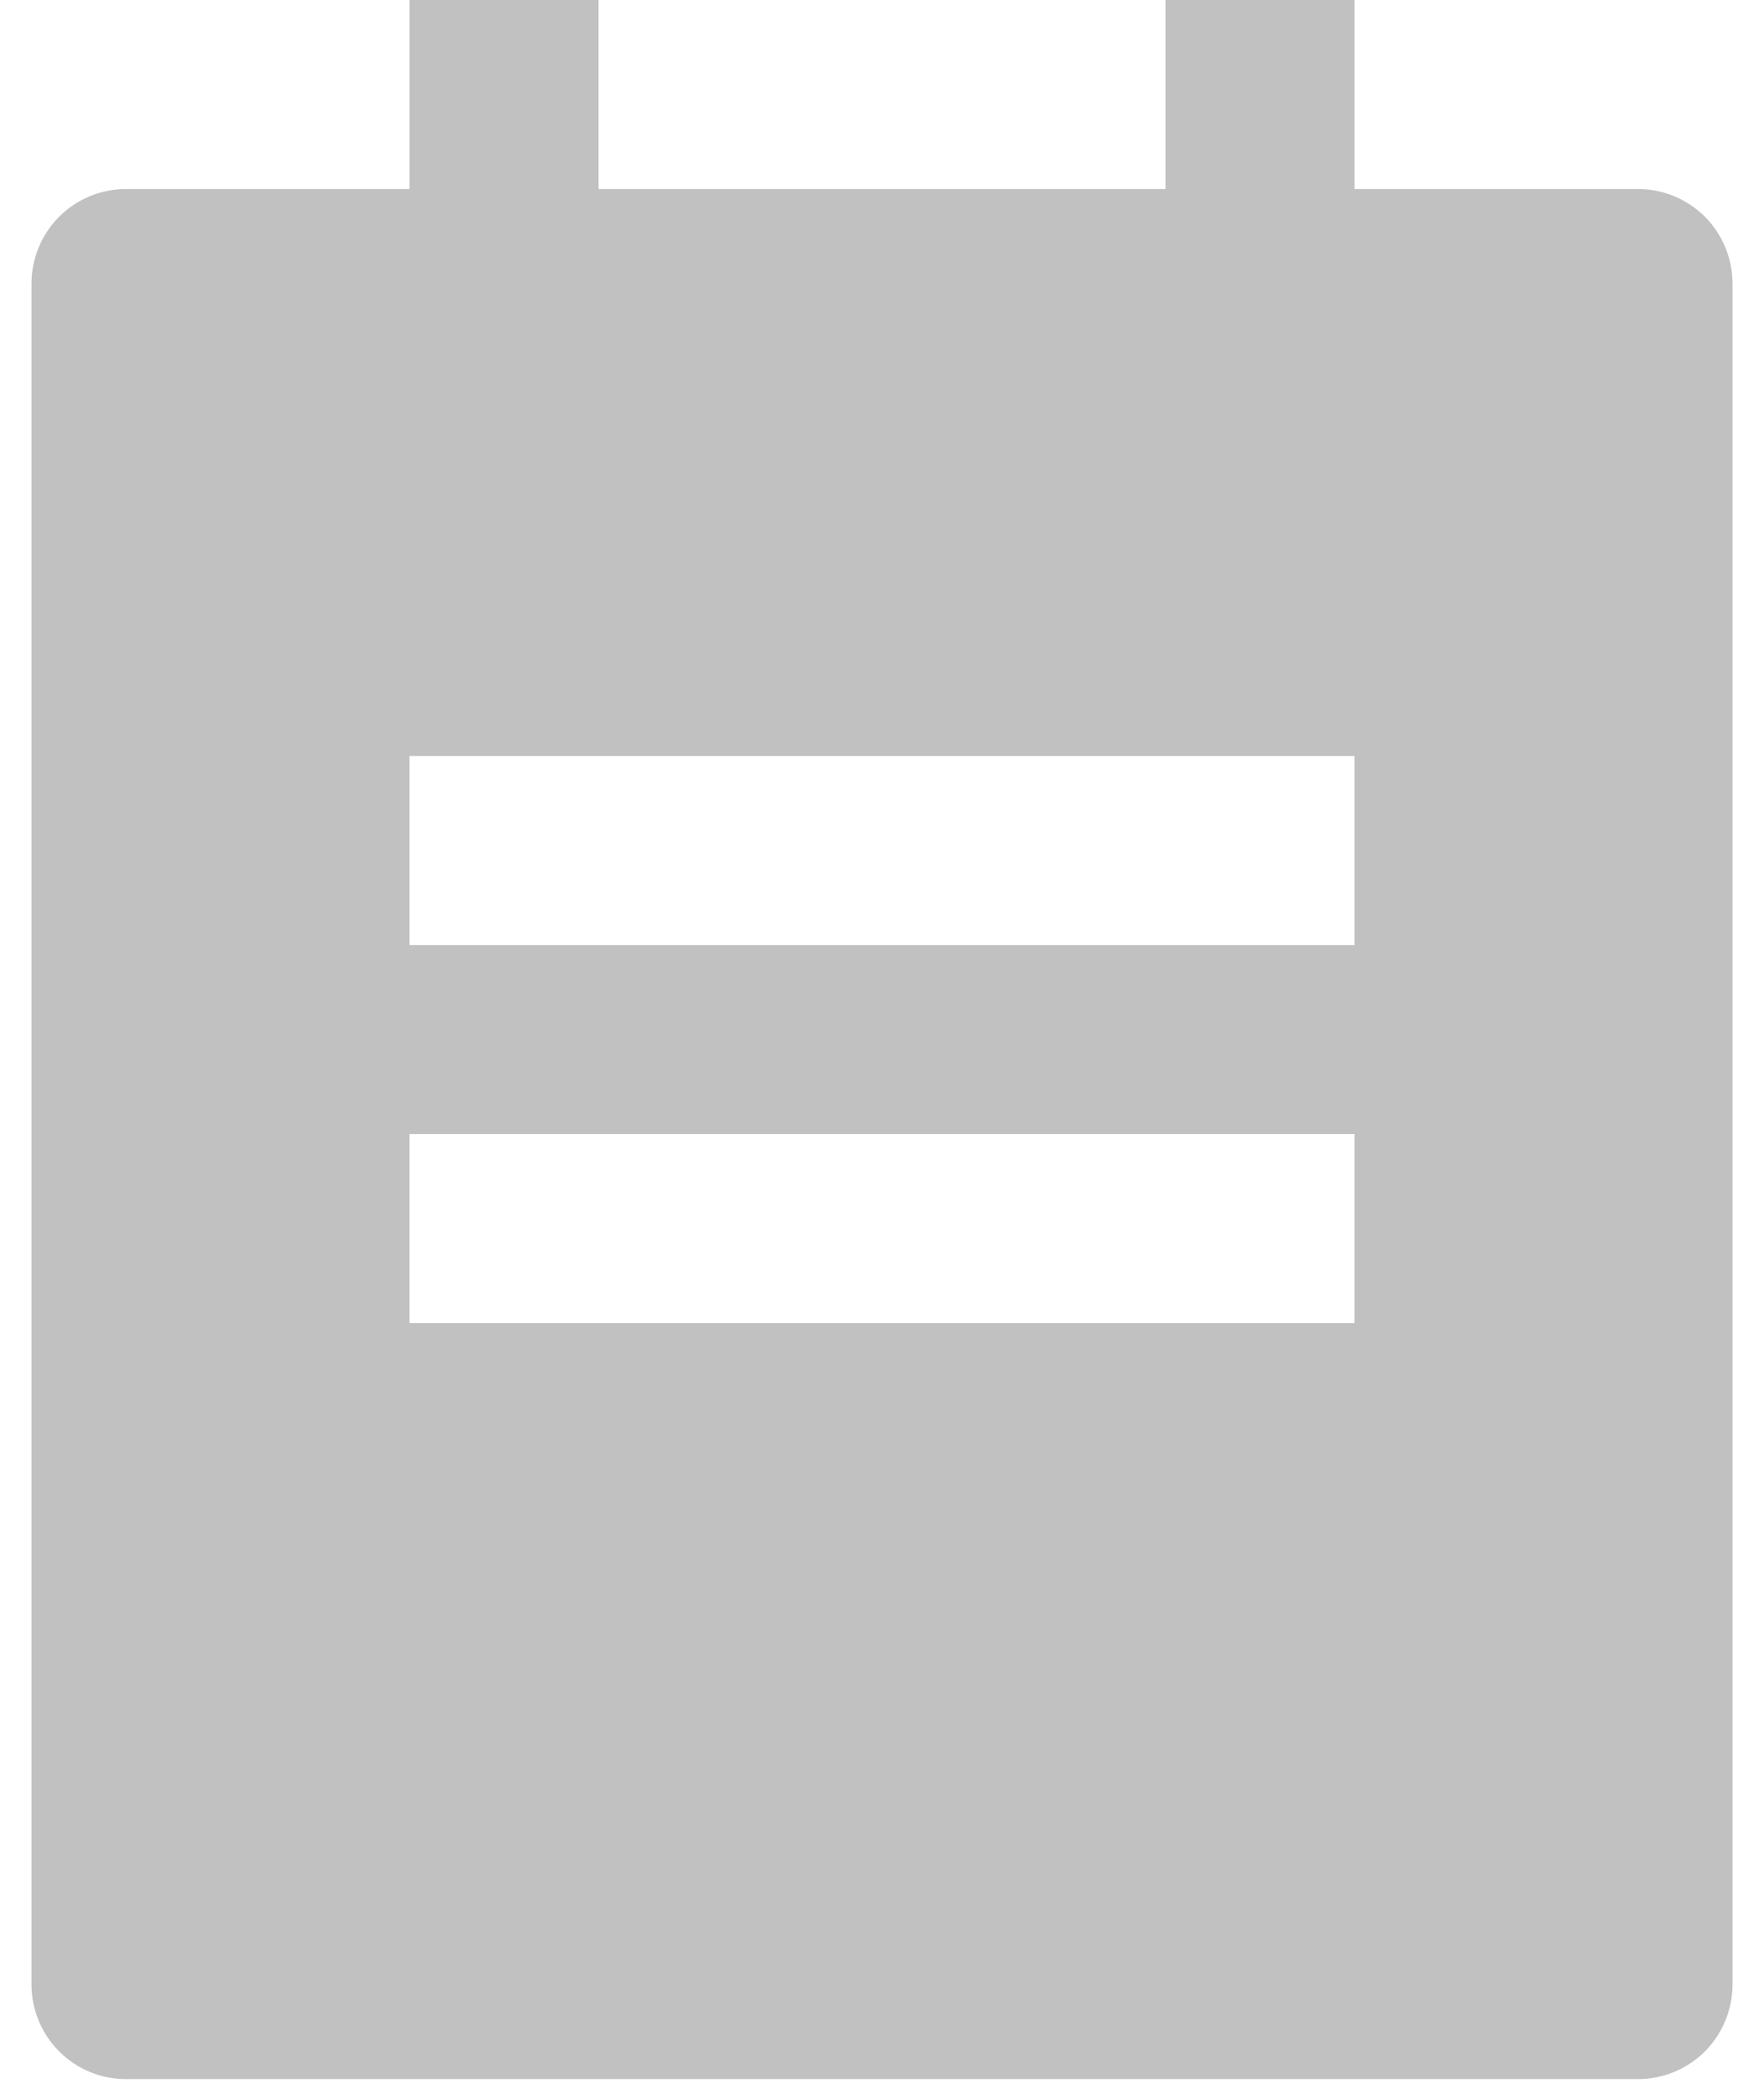 <svg width="21" height="25" viewBox="0 0 21 25" fill="none" xmlns="http://www.w3.org/2000/svg">
<path d="M16.125 2.25H19.5C19.798 2.25 20.084 2.369 20.296 2.579C20.506 2.79 20.625 3.077 20.625 3.375V23.625C20.625 23.923 20.506 24.209 20.296 24.421C20.084 24.631 19.798 24.75 19.5 24.75H1.5C1.202 24.75 0.915 24.631 0.705 24.421C0.494 24.209 0.375 23.923 0.375 23.625V3.375C0.375 3.077 0.494 2.79 0.705 2.579C0.915 2.369 1.202 2.25 1.5 2.25H4.875V0H7.125V2.25H13.875V0H16.125V2.25ZM4.875 9V11.25H16.125V9H4.875ZM4.875 13.5V15.75H16.125V13.5H4.875Z" fill="#C1C1C1"/>
</svg>
